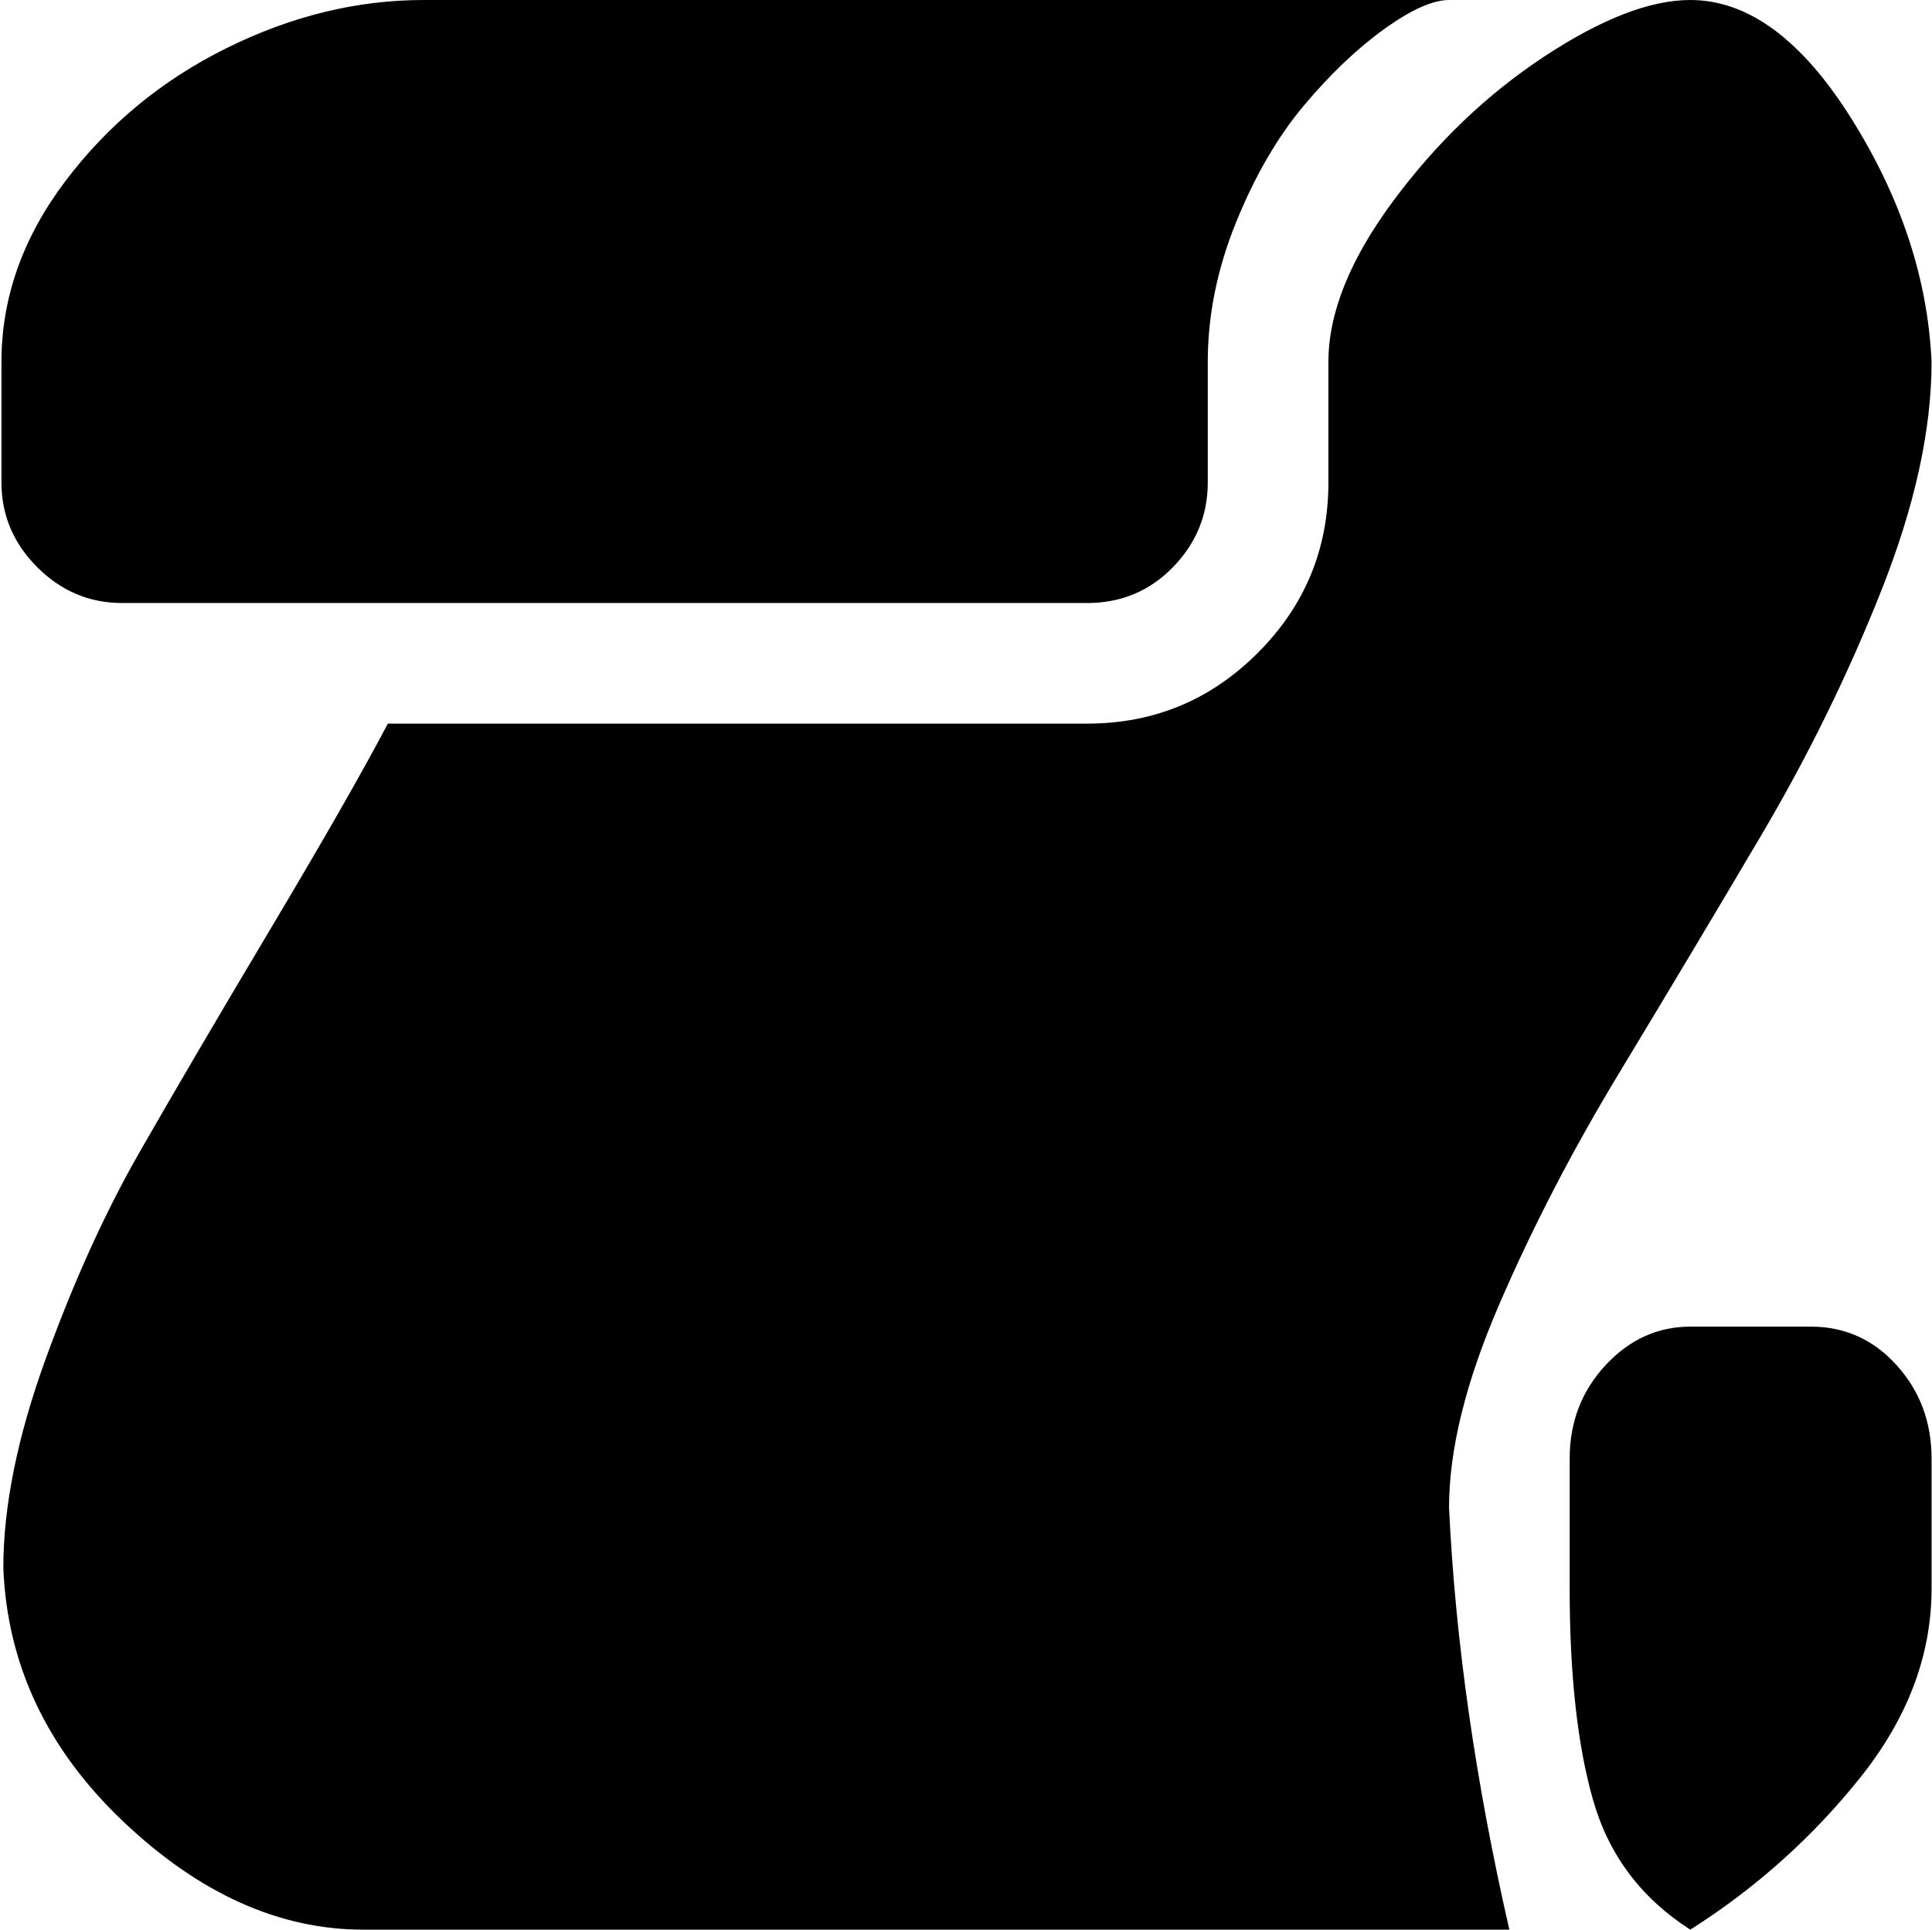 <svg xmlns="http://www.w3.org/2000/svg" xmlns:xlink="http://www.w3.org/1999/xlink" width="1025" height="1024" viewBox="0 0 1025 1024"><path fill="currentColor" d="M896.77 1024q-39-25-51.5-68.5T832.77 843v-69q0-29 19-49.5t45-20.5h64q27 0 45.5 20.5t18.5 49.5v69q0 53-38 100.5t-90 80.5m-96 0h-608q-67 0-127.5-57.5T1.77 832q0-49 22.5-111t50-110t69.5-118.5t62-108.5h371q53 0 90.5-37.5t37.5-90.5v-64q0-39 34.5-85.5t80-76.5t77.5-30q46 0 85.5 63t42.5 129q0 54-26.5 121t-64 130.5t-75 125.5t-64 123.5t-26.5 107.5q5 106 32 224m-160-832v64q0 26-18.5 45t-45.5 19h-512q-26 0-45-19t-19-45v-64q0-51 34-96t85.5-70.5T224.77 0h544q-13 0-34.5 15.5T691.77 56t-36 62t-15 74"/></svg>